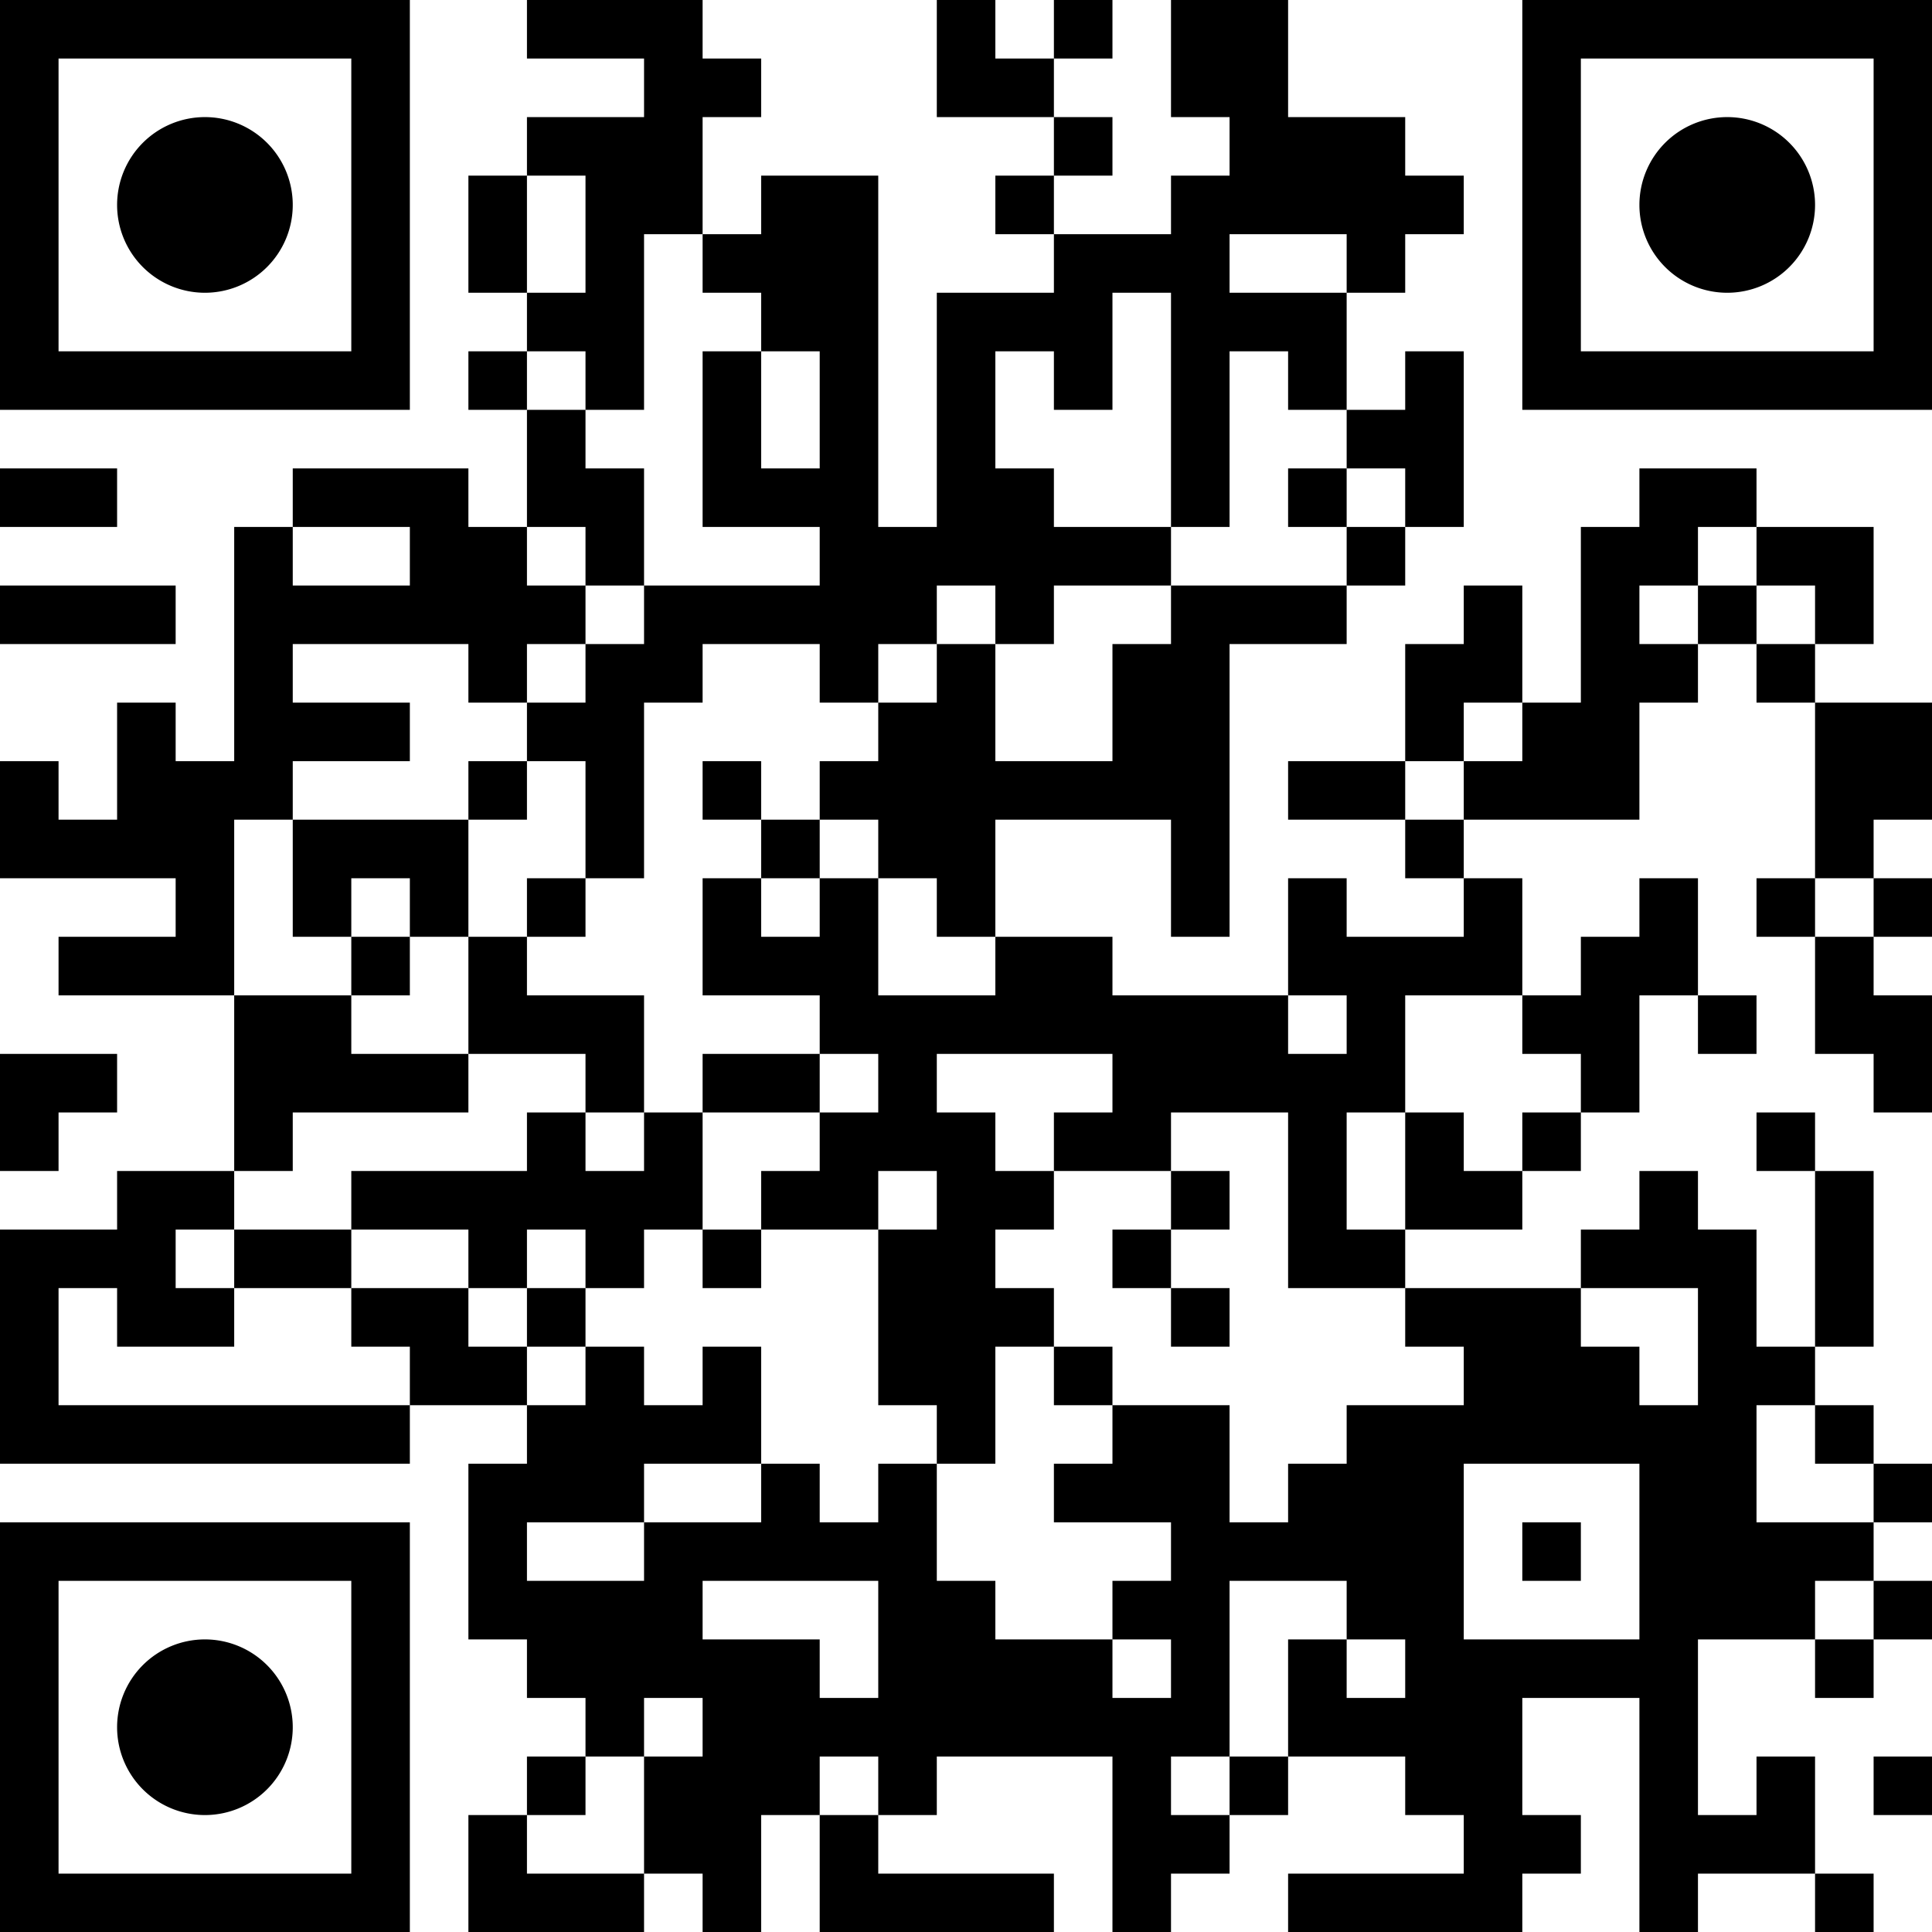 <?xml version="1.0" encoding="UTF-8"?>
<svg xmlns="http://www.w3.org/2000/svg" version="1.1" width="180" height="180" viewBox="0 0 180 180"><rect x="0" y="0" width="180" height="180" fill="#ffffff"/><g transform="scale(5.455)"><g transform="translate(0,0)"><path fill-rule="evenodd" d="M9 0L9 1L11 1L11 2L9 2L9 3L8 3L8 5L9 5L9 6L8 6L8 7L9 7L9 9L8 9L8 8L5 8L5 9L4 9L4 13L3 13L3 12L2 12L2 14L1 14L1 13L0 13L0 15L3 15L3 16L1 16L1 17L4 17L4 20L2 20L2 21L0 21L0 25L7 25L7 24L9 24L9 25L8 25L8 28L9 28L9 29L10 29L10 30L9 30L9 31L8 31L8 33L11 33L11 32L12 32L12 33L13 33L13 31L14 31L14 33L18 33L18 32L15 32L15 31L16 31L16 30L19 30L19 33L20 33L20 32L21 32L21 31L22 31L22 30L24 30L24 31L25 31L25 32L22 32L22 33L26 33L26 32L27 32L27 31L26 31L26 29L28 29L28 33L29 33L29 32L31 32L31 33L32 33L32 32L31 32L31 30L30 30L30 31L29 31L29 28L31 28L31 29L32 29L32 28L33 28L33 27L32 27L32 26L33 26L33 25L32 25L32 24L31 24L31 23L32 23L32 20L31 20L31 19L30 19L30 20L31 20L31 23L30 23L30 21L29 21L29 20L28 20L28 21L27 21L27 22L24 22L24 21L26 21L26 20L27 20L27 19L28 19L28 17L29 17L29 18L30 18L30 17L29 17L29 15L28 15L28 16L27 16L27 17L26 17L26 15L25 15L25 14L28 14L28 12L29 12L29 11L30 11L30 12L31 12L31 15L30 15L30 16L31 16L31 18L32 18L32 19L33 19L33 17L32 17L32 16L33 16L33 15L32 15L32 14L33 14L33 12L31 12L31 11L32 11L32 9L30 9L30 8L28 8L28 9L27 9L27 12L26 12L26 10L25 10L25 11L24 11L24 13L22 13L22 14L24 14L24 15L25 15L25 16L23 16L23 15L22 15L22 17L19 17L19 16L17 16L17 14L20 14L20 16L21 16L21 11L23 11L23 10L24 10L24 9L25 9L25 6L24 6L24 7L23 7L23 5L24 5L24 4L25 4L25 3L24 3L24 2L22 2L22 0L20 0L20 2L21 2L21 3L20 3L20 4L18 4L18 3L19 3L19 2L18 2L18 1L19 1L19 0L18 0L18 1L17 1L17 0L16 0L16 2L18 2L18 3L17 3L17 4L18 4L18 5L16 5L16 9L15 9L15 3L13 3L13 4L12 4L12 2L13 2L13 1L12 1L12 0ZM9 3L9 5L10 5L10 3ZM11 4L11 7L10 7L10 6L9 6L9 7L10 7L10 8L11 8L11 10L10 10L10 9L9 9L9 10L10 10L10 11L9 11L9 12L8 12L8 11L5 11L5 12L7 12L7 13L5 13L5 14L4 14L4 17L6 17L6 18L8 18L8 19L5 19L5 20L4 20L4 21L3 21L3 22L4 22L4 23L2 23L2 22L1 22L1 24L7 24L7 23L6 23L6 22L8 22L8 23L9 23L9 24L10 24L10 23L11 23L11 24L12 24L12 23L13 23L13 25L11 25L11 26L9 26L9 27L11 27L11 26L13 26L13 25L14 25L14 26L15 26L15 25L16 25L16 27L17 27L17 28L19 28L19 29L20 29L20 28L19 28L19 27L20 27L20 26L18 26L18 25L19 25L19 24L21 24L21 26L22 26L22 25L23 25L23 24L25 24L25 23L24 23L24 22L22 22L22 19L20 19L20 20L18 20L18 19L19 19L19 18L16 18L16 19L17 19L17 20L18 20L18 21L17 21L17 22L18 22L18 23L17 23L17 25L16 25L16 24L15 24L15 21L16 21L16 20L15 20L15 21L13 21L13 20L14 20L14 19L15 19L15 18L14 18L14 17L12 17L12 15L13 15L13 16L14 16L14 15L15 15L15 17L17 17L17 16L16 16L16 15L15 15L15 14L14 14L14 13L15 13L15 12L16 12L16 11L17 11L17 13L19 13L19 11L20 11L20 10L23 10L23 9L24 9L24 8L23 8L23 7L22 7L22 6L21 6L21 9L20 9L20 5L19 5L19 7L18 7L18 6L17 6L17 8L18 8L18 9L20 9L20 10L18 10L18 11L17 11L17 10L16 10L16 11L15 11L15 12L14 12L14 11L12 11L12 12L11 12L11 15L10 15L10 13L9 13L9 12L10 12L10 11L11 11L11 10L14 10L14 9L12 9L12 6L13 6L13 8L14 8L14 6L13 6L13 5L12 5L12 4ZM21 4L21 5L23 5L23 4ZM0 8L0 9L2 9L2 8ZM22 8L22 9L23 9L23 8ZM5 9L5 10L7 10L7 9ZM29 9L29 10L28 10L28 11L29 11L29 10L30 10L30 11L31 11L31 10L30 10L30 9ZM0 10L0 11L3 11L3 10ZM25 12L25 13L24 13L24 14L25 14L25 13L26 13L26 12ZM8 13L8 14L5 14L5 16L6 16L6 17L7 17L7 16L8 16L8 18L10 18L10 19L9 19L9 20L6 20L6 21L4 21L4 22L6 22L6 21L8 21L8 22L9 22L9 23L10 23L10 22L11 22L11 21L12 21L12 22L13 22L13 21L12 21L12 19L14 19L14 18L12 18L12 19L11 19L11 17L9 17L9 16L10 16L10 15L9 15L9 16L8 16L8 14L9 14L9 13ZM12 13L12 14L13 14L13 15L14 15L14 14L13 14L13 13ZM6 15L6 16L7 16L7 15ZM31 15L31 16L32 16L32 15ZM22 17L22 18L23 18L23 17ZM24 17L24 19L23 19L23 21L24 21L24 19L25 19L25 20L26 20L26 19L27 19L27 18L26 18L26 17ZM0 18L0 20L1 20L1 19L2 19L2 18ZM10 19L10 20L11 20L11 19ZM20 20L20 21L19 21L19 22L20 22L20 23L21 23L21 22L20 22L20 21L21 21L21 20ZM9 21L9 22L10 22L10 21ZM27 22L27 23L28 23L28 24L29 24L29 22ZM18 23L18 24L19 24L19 23ZM30 24L30 26L32 26L32 25L31 25L31 24ZM25 25L25 28L28 28L28 25ZM26 26L26 27L27 27L27 26ZM12 27L12 28L14 28L14 29L15 29L15 27ZM21 27L21 30L20 30L20 31L21 31L21 30L22 30L22 28L23 28L23 29L24 29L24 28L23 28L23 27ZM31 27L31 28L32 28L32 27ZM11 29L11 30L10 30L10 31L9 31L9 32L11 32L11 30L12 30L12 29ZM14 30L14 31L15 31L15 30ZM32 30L32 31L33 31L33 30ZM0 0L7 0L7 7L0 7ZM1 1L1 6L6 6L6 1ZM5 3.5A1.5 1.5 0 0 1 3.5 5A1.5 1.5 0 0 1 2 3.5A1.5 1.5 0 0 1 3.5 2A1.5 1.5 0 0 1 5 3.5ZM26 0L33 0L33 7L26 7ZM27 1L27 6L32 6L32 1ZM31 3.5A1.5 1.5 0 0 1 29.5 5A1.5 1.5 0 0 1 28 3.5A1.5 1.5 0 0 1 29.5 2A1.5 1.5 0 0 1 31 3.5ZM0 26L7 26L7 33L0 33ZM1 27L1 32L6 32L6 27ZM5 29.5A1.5 1.5 0 0 1 3.5 31A1.5 1.5 0 0 1 2 29.5A1.5 1.5 0 0 1 3.5 28A1.5 1.5 0 0 1 5 29.5Z" fill="#000000"/></g></g></svg>
